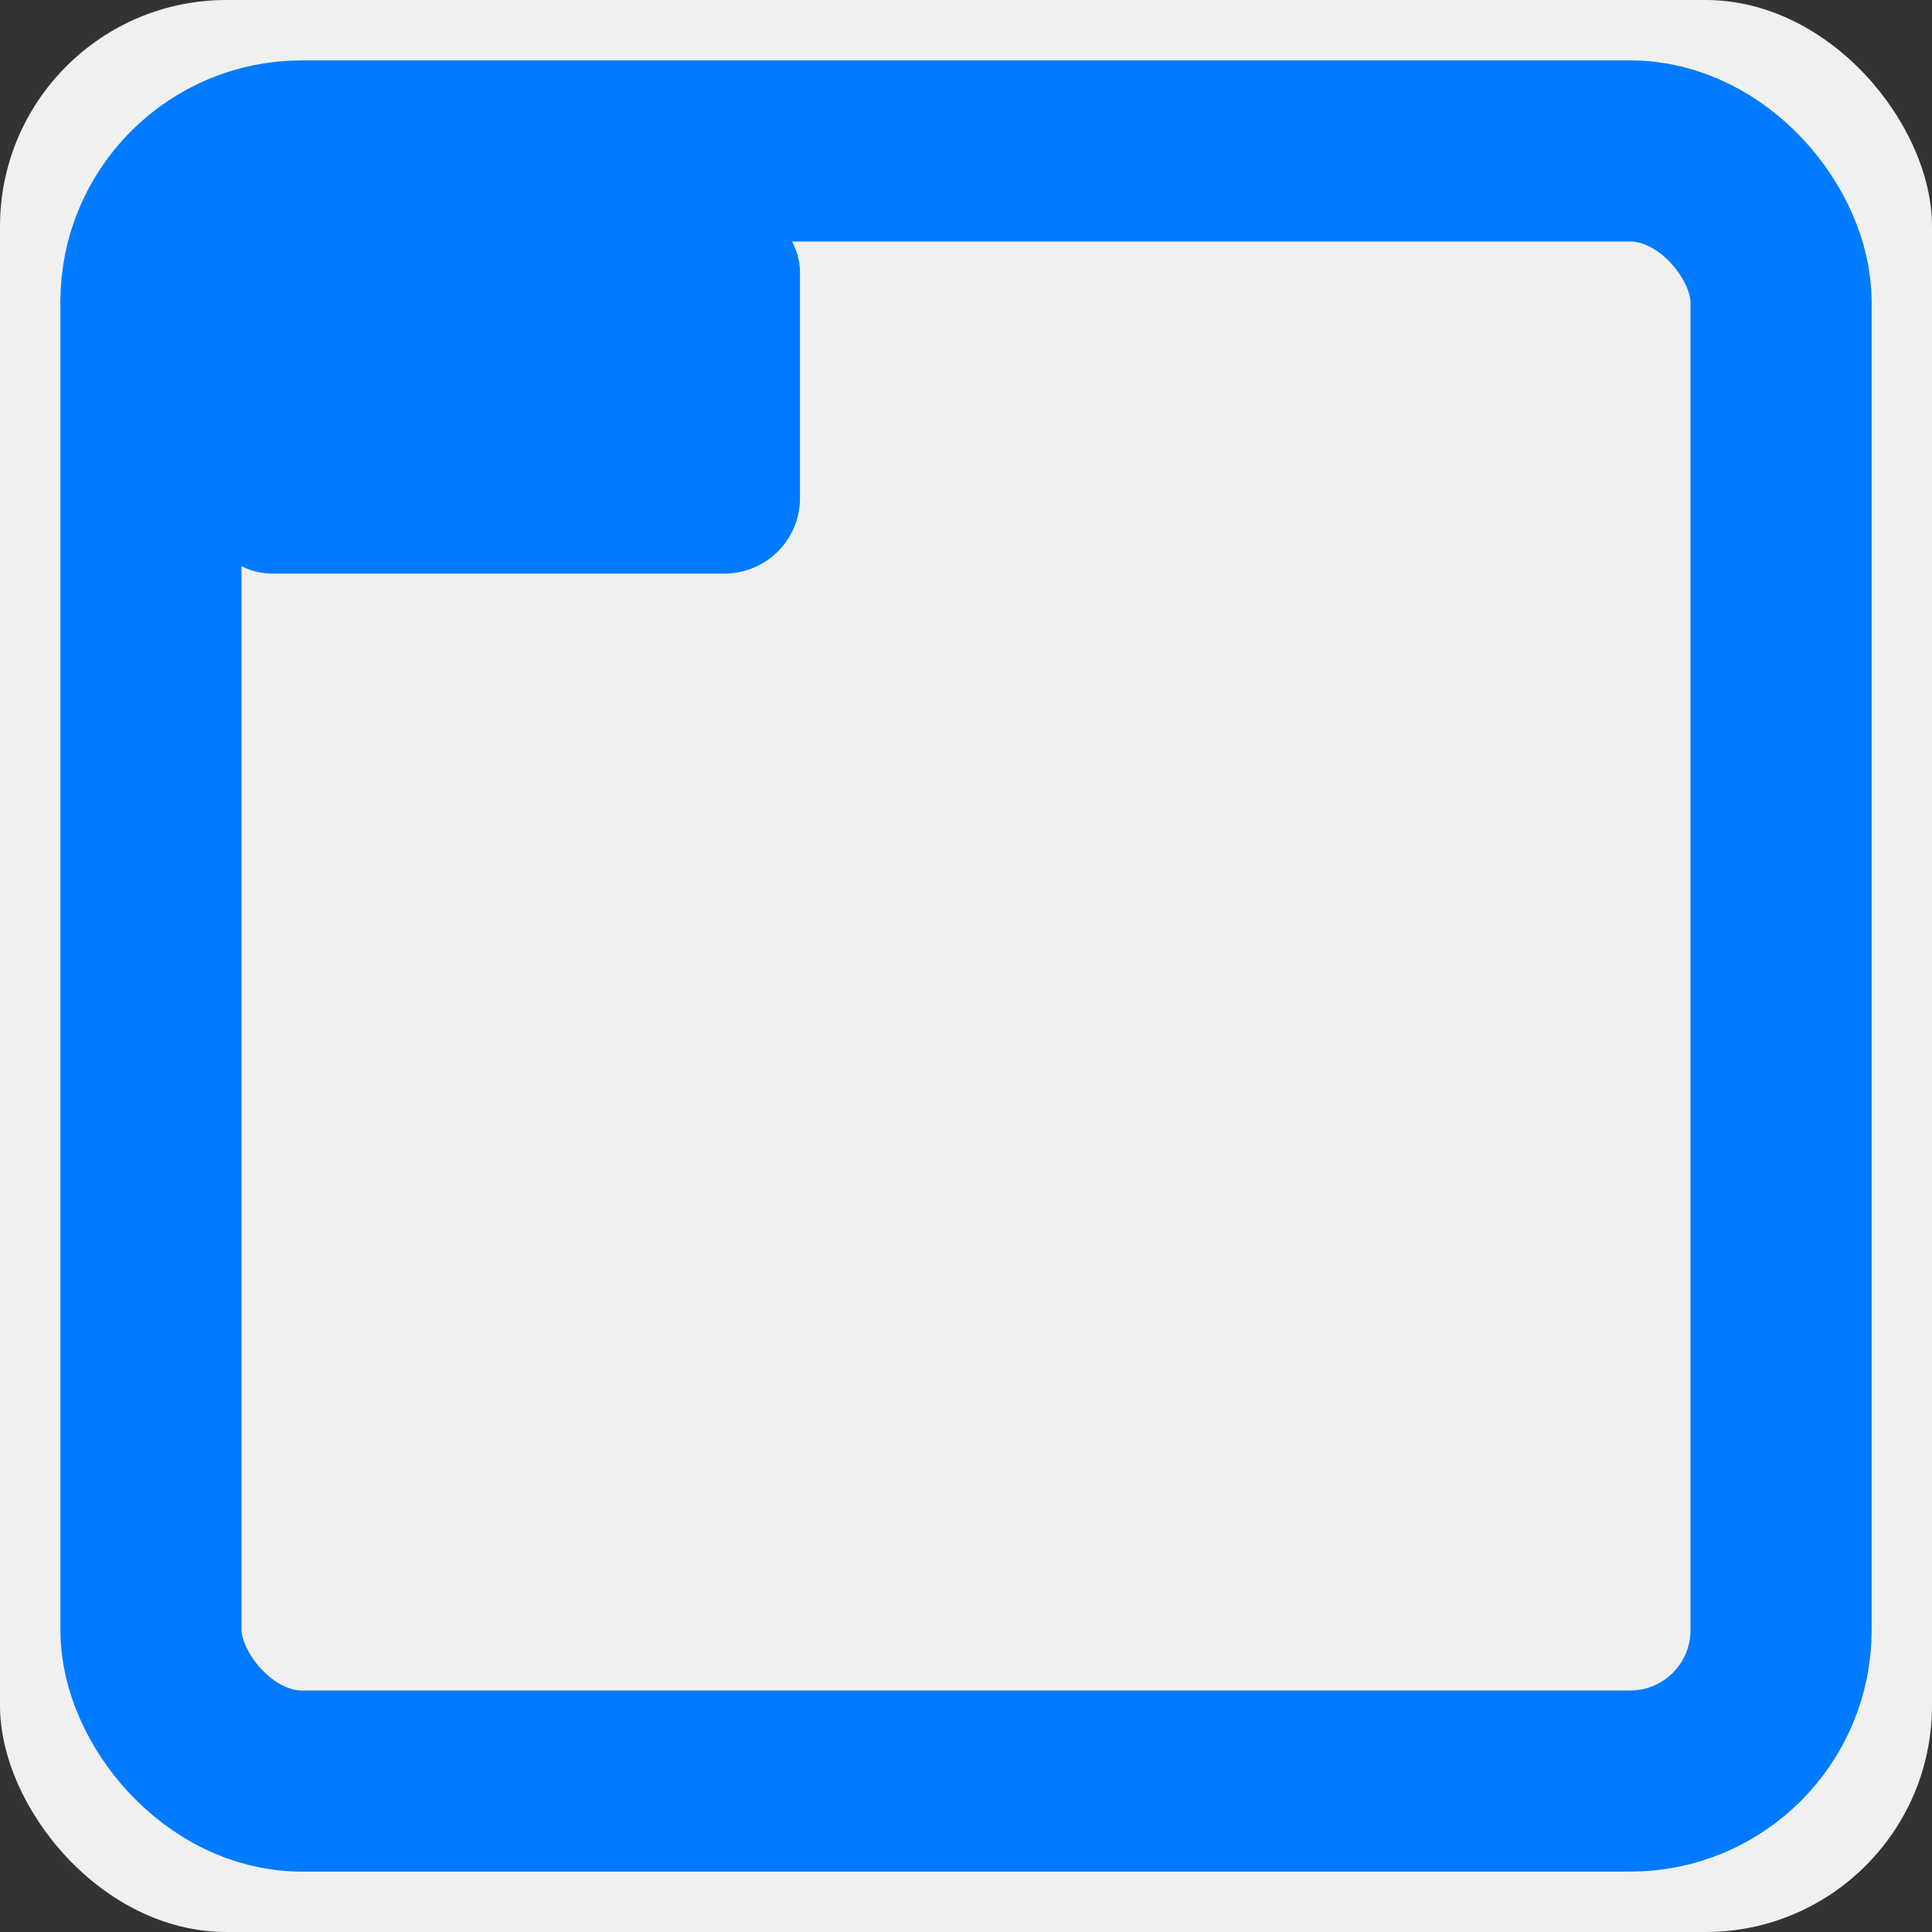<svg xmlns="http://www.w3.org/2000/svg" viewBox="0 0 128 128" width="128" height="128">
  <rect x="0" y="0" width="128" height="128" fill="#333333" stroke="none"/>
  <rect width="128" height="128" fill="#f0f0f0" rx="15" ry="15"/>

  <rect
     x="10"
     y="10"
     width="108"
     height="108"
     rx="10"
     ry="10"
     fill="none"
     stroke="#007bff" stroke-width="12"/> <rect
     x="10"
     y="10"
     width="40"  height="25" fill="#007bff" rx="5"
     ry="5"
     transform="translate(3, 3)"/> </svg>
